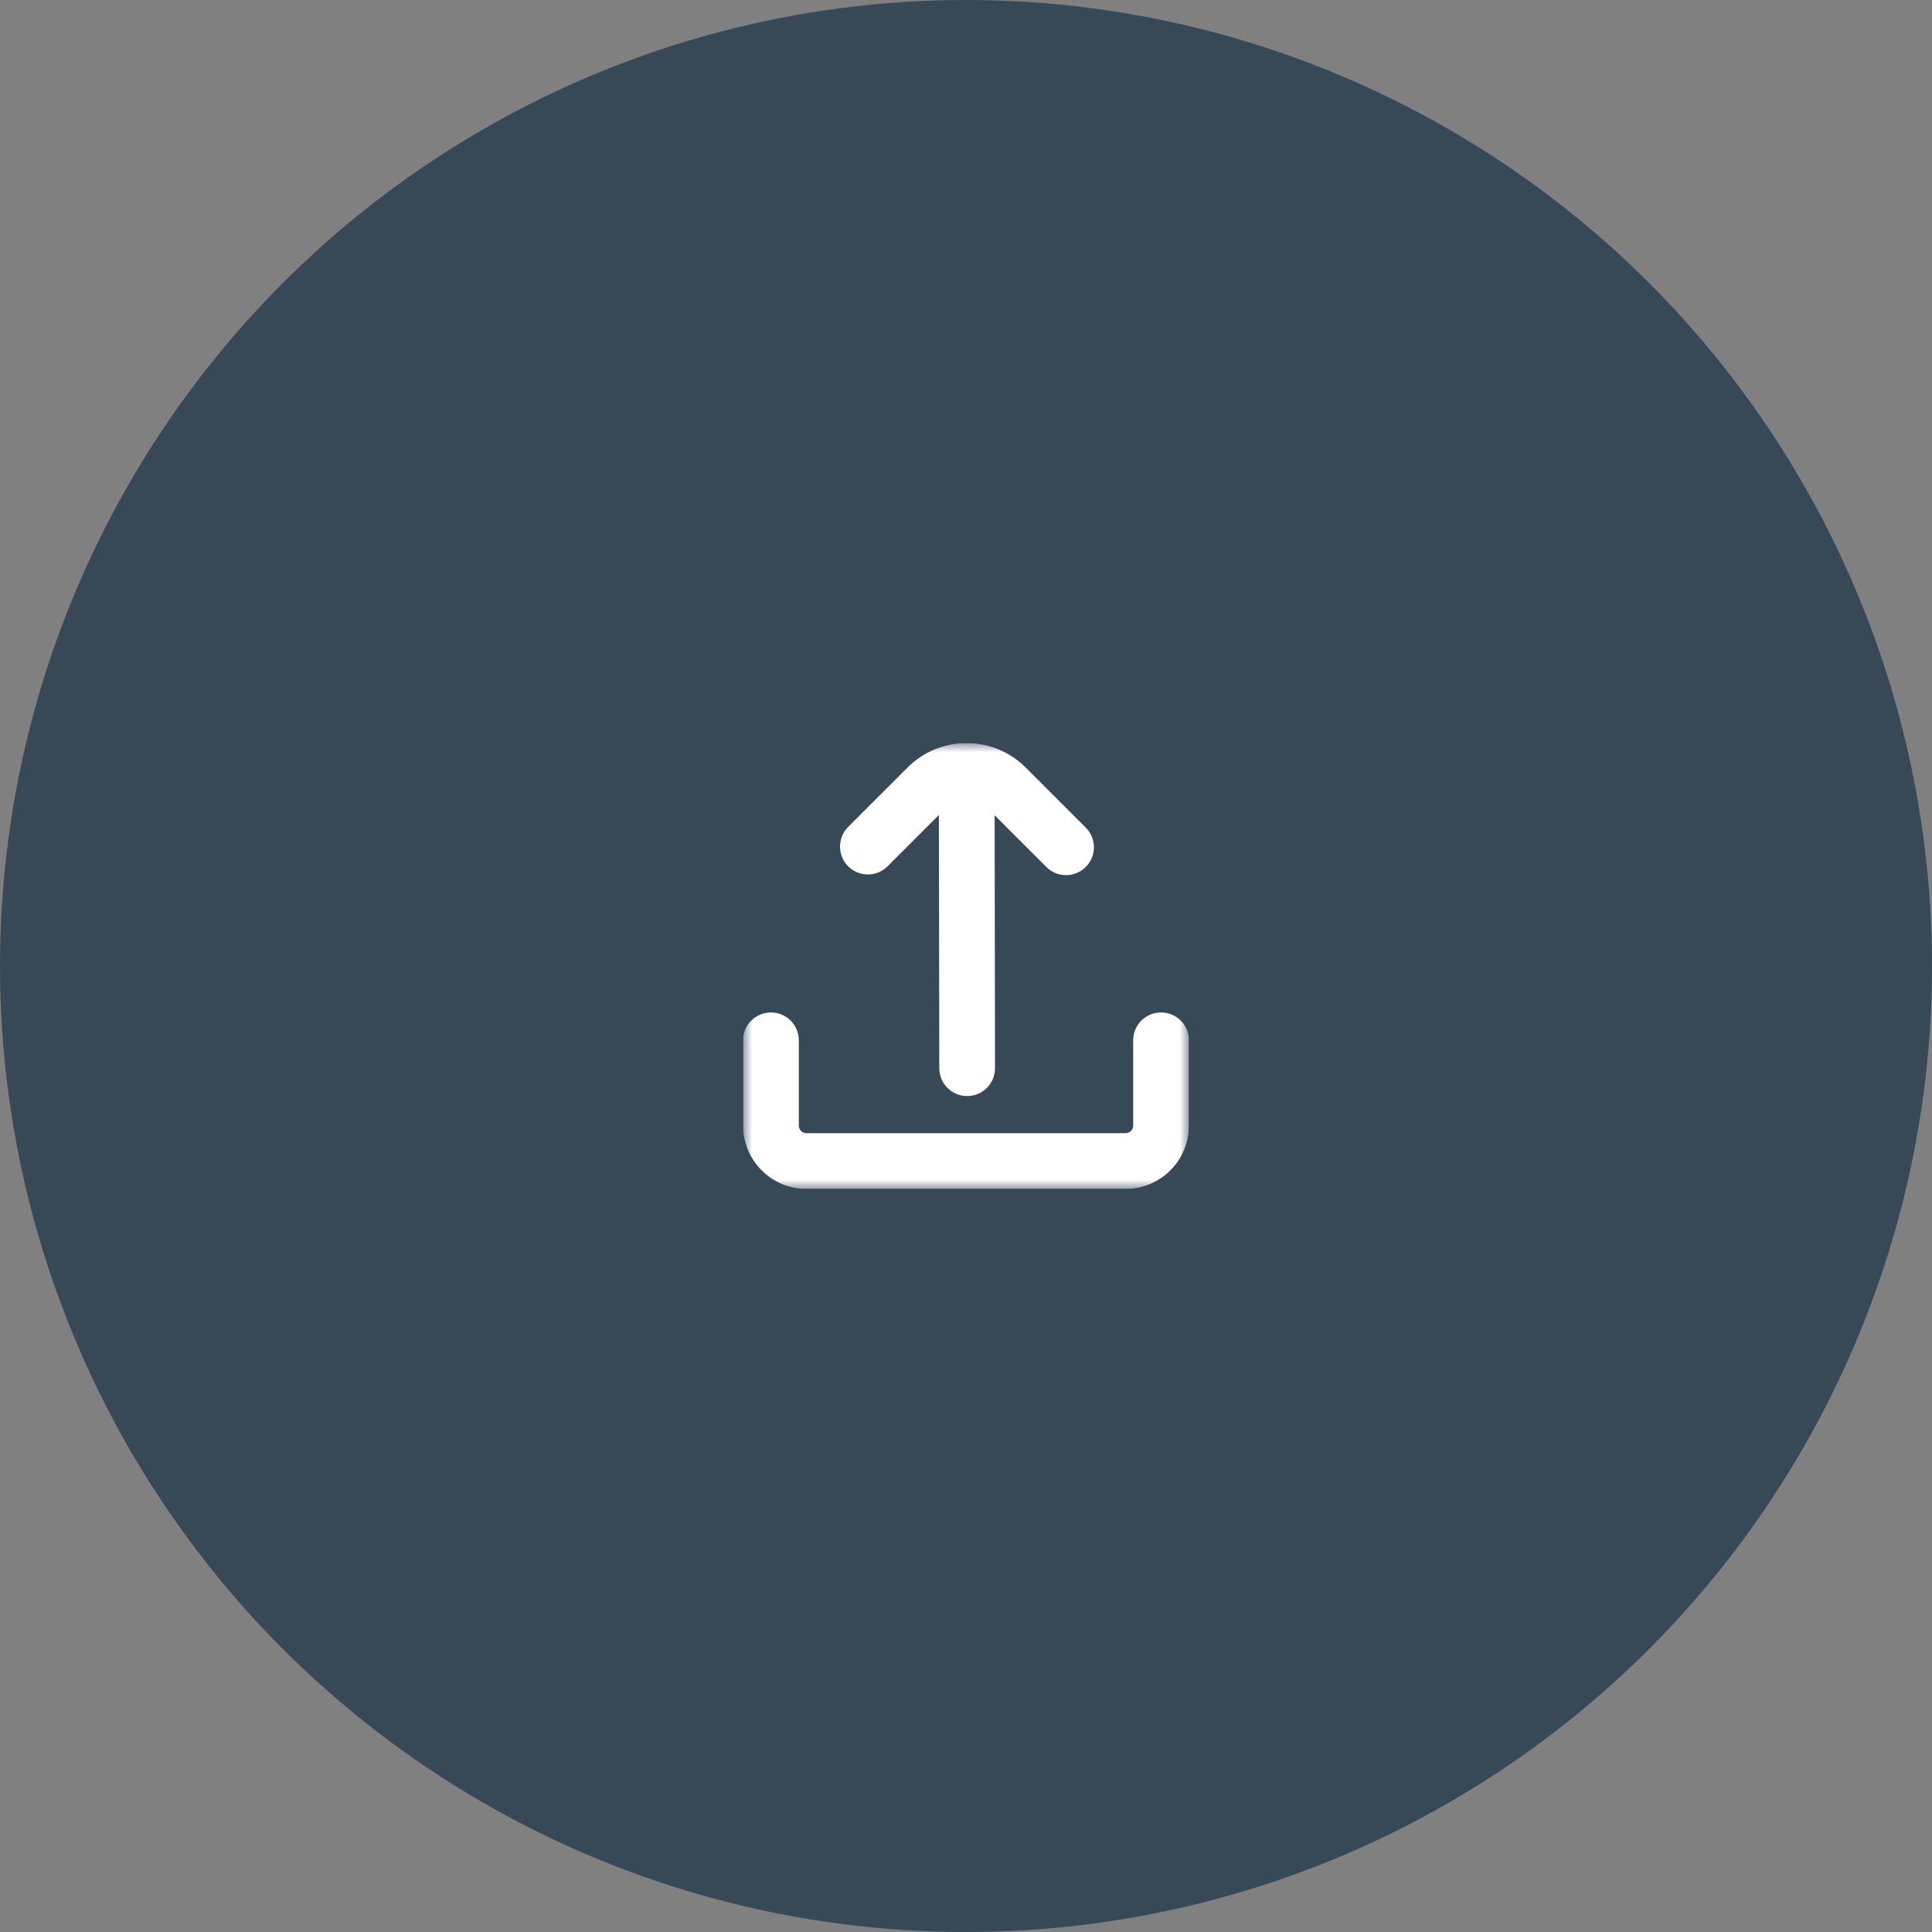 <svg width="104" height="104" viewBox="0 0 104 104" fill="none" xmlns="http://www.w3.org/2000/svg">
<rect x="0" y="0" width="104" height="104" fill="#808080" stroke="none"/>
<circle cx="52" cy="52" r="52" fill="#374957"/>
<g clip-path="url(#clip0_273_471)">
<mask id="mask0_273_471" style="mask-type:luminance" maskUnits="userSpaceOnUse" x="40" y="40" width="24" height="24">
<path d="M64 40H40V64H64V40Z" fill="white"/>
</mask>
<g mask="url(#mask0_273_471)">
<path d="M47.76 46.651L50.541 43.87L50.562 57.501C50.562 58.329 51.234 59.001 52.062 59.001C52.891 59.001 53.562 58.329 53.562 57.501L53.541 43.887L56.306 46.651C56.881 47.247 57.831 47.264 58.427 46.688C59.023 46.113 59.039 45.163 58.464 44.567C58.452 44.555 58.439 44.543 58.427 44.531L55.215 41.319C53.458 39.561 50.608 39.561 48.851 41.319L45.639 44.531C45.064 45.126 45.08 46.076 45.676 46.651C46.257 47.213 47.179 47.213 47.76 46.651Z" fill="white"/>
<path d="M62.5 54.501C61.671 54.501 61 55.172 61 56V60.591C60.999 60.817 60.816 61 60.591 61H43.409C43.184 61 43.001 60.817 43 60.591V56C43 55.172 42.329 54.501 41.5 54.501C40.672 54.501 40.001 55.172 40.001 56V60.591C40.003 62.473 41.528 63.998 43.409 64H60.591C62.472 63.998 63.997 62.473 63.999 60.591V56C63.999 55.172 63.328 54.501 62.5 54.501Z" fill="white"/>
</g>
</g>
<defs>
<clipPath id="clip0_273_471">
<rect width="24" height="24" fill="white" transform="translate(40 40)"/>
</clipPath>
</defs>
</svg>
